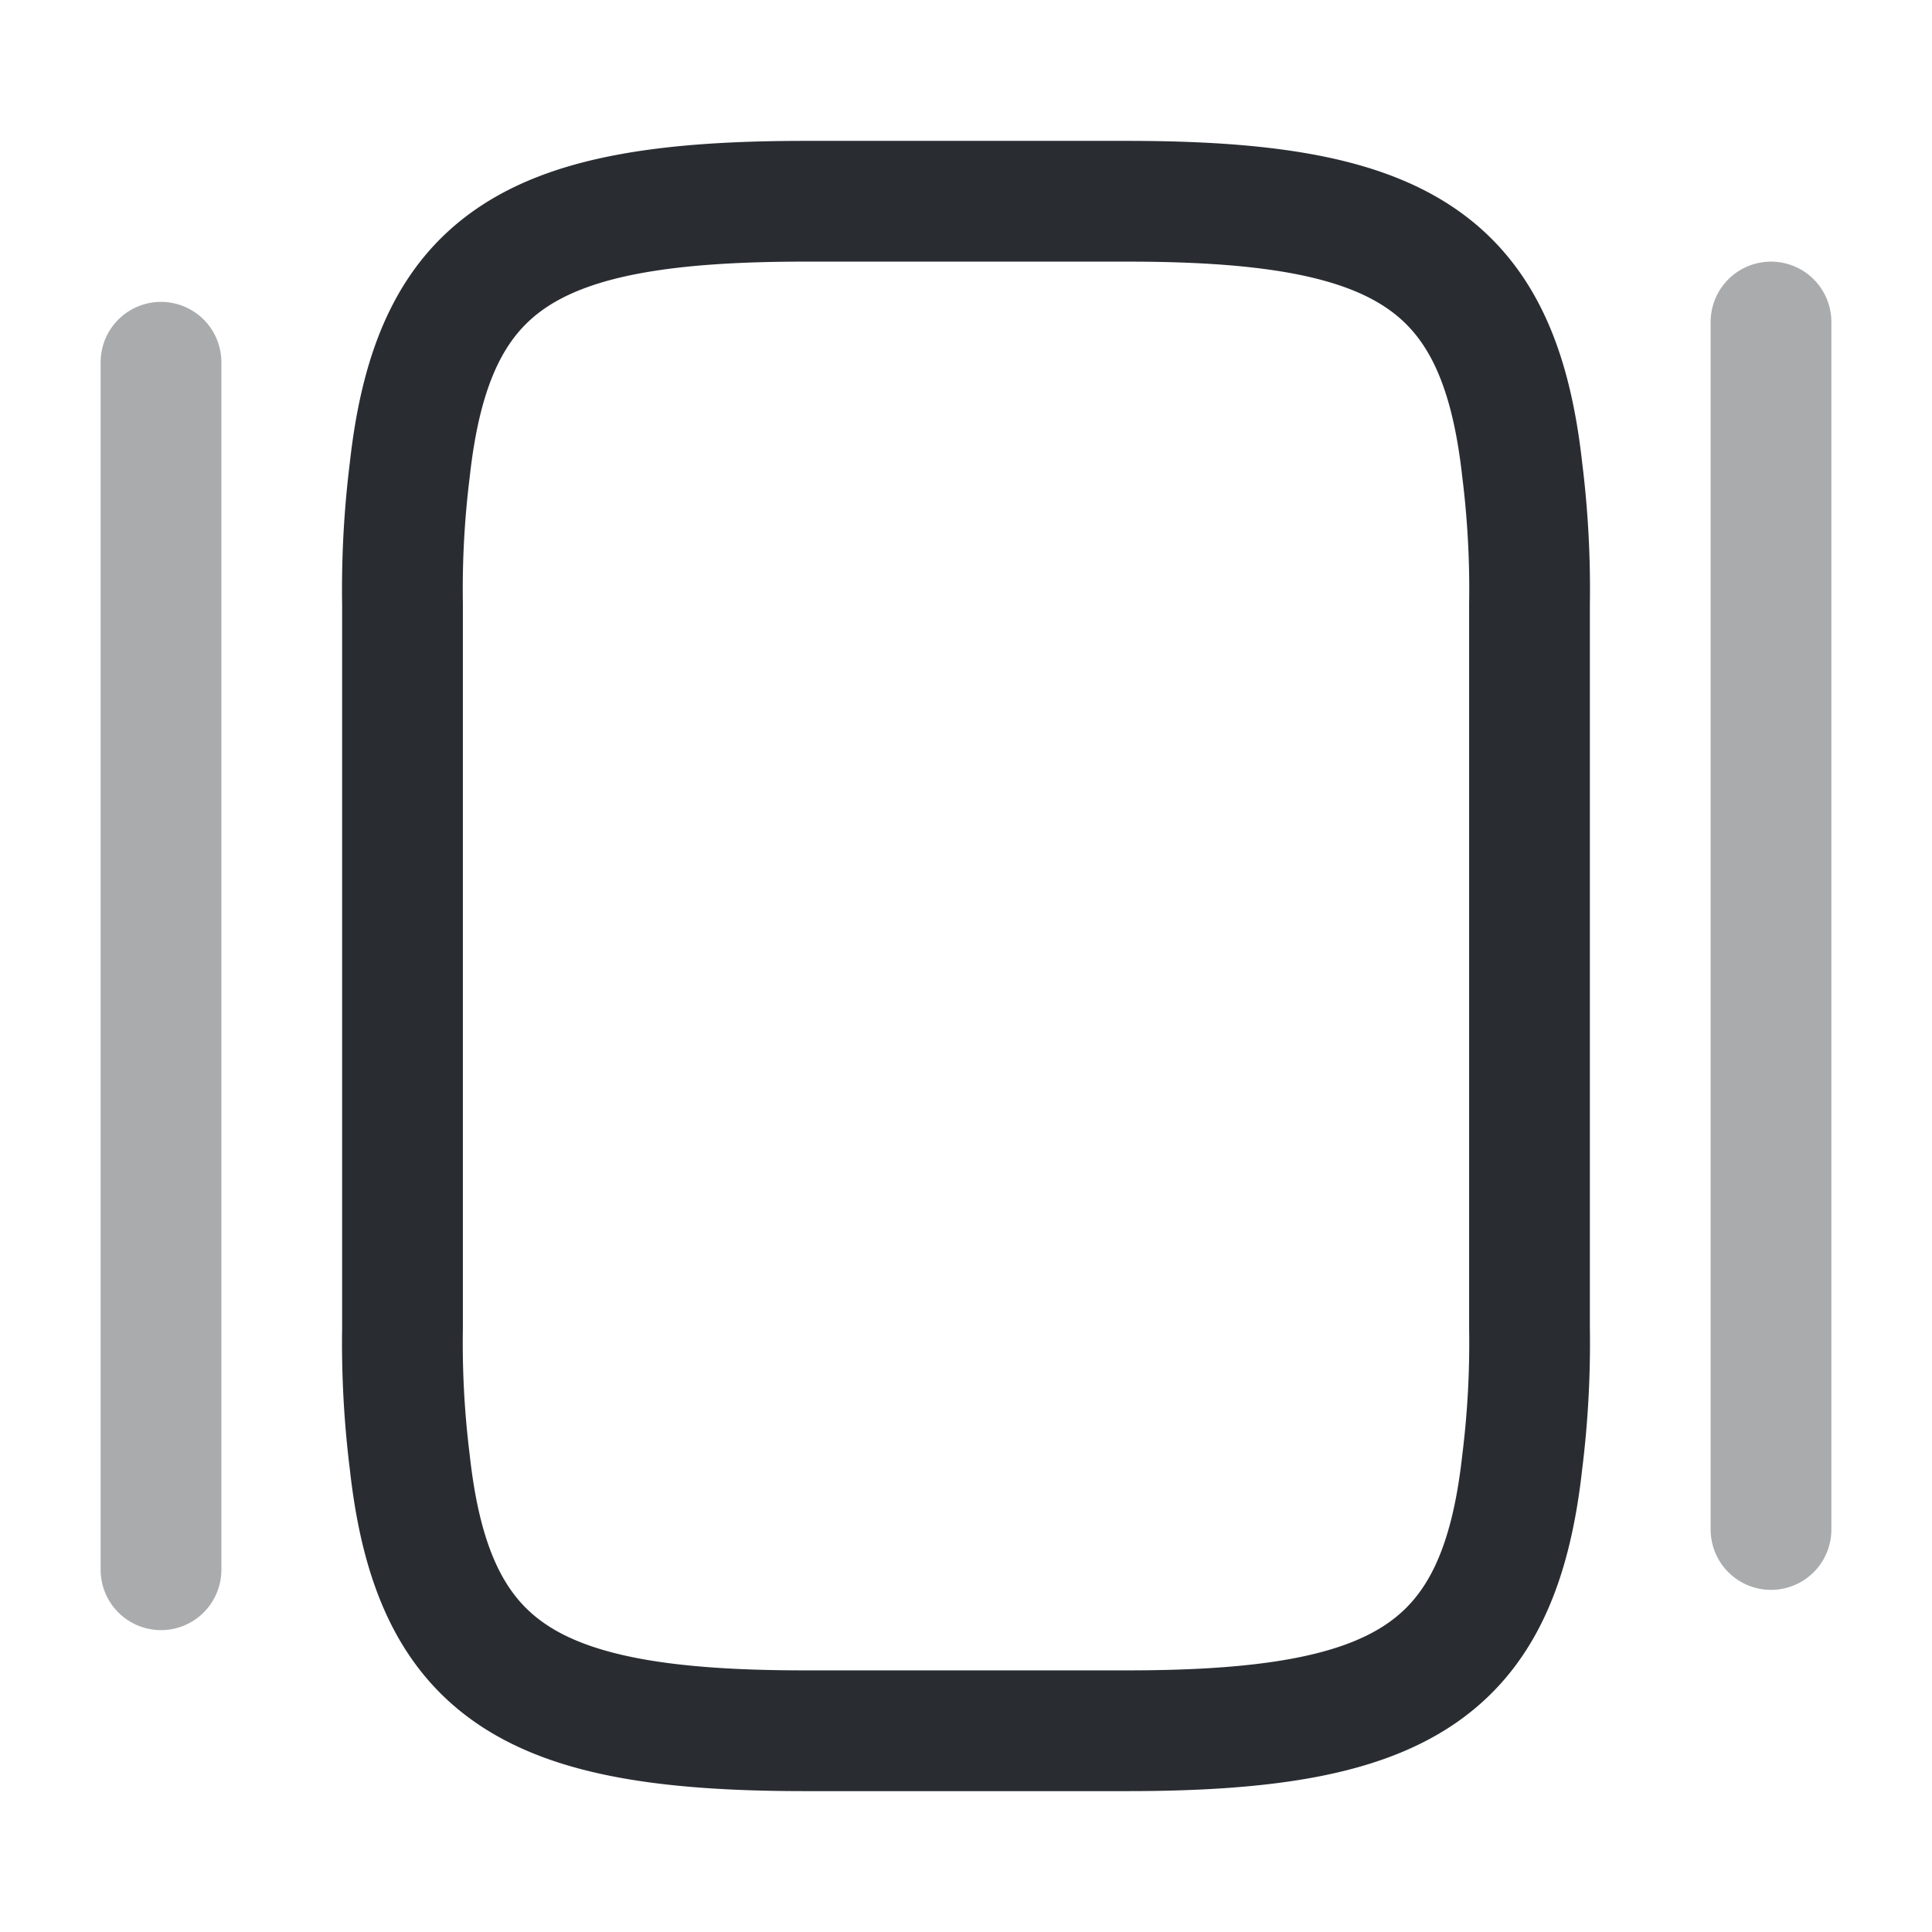 <svg id="vuesax_twotone_slider-horizontal" data-name="vuesax/twotone/slider-horizontal" xmlns="http://www.w3.org/2000/svg" width="24" height="24" viewBox="0 0 24 24">
  <g id="vuesax_twotone_slider-horizontal-2" data-name="vuesax/twotone/slider-horizontal">
    <g id="slider-horizontal">
      <path id="Vector" d="M0,5A11.95,11.95,0,0,1,.09,3.34C.38.71,1.62,0,5,0H9c3.38,0,4.62.71,4.91,3.34A11.95,11.95,0,0,1,14,5v9a11.95,11.95,0,0,1-.09,1.66C13.62,18.29,12.38,19,9,19H5C1.62,19,.38,18.29.09,15.66A11.95,11.95,0,0,1,0,14Z" transform="translate(5 2.5)" fill="none" stroke="#292d32" stroke-linecap="round" stroke-linejoin="round" stroke-width="1.5" stroke-dasharray="0 0"/>
      <path id="Vector-2" data-name="Vector" d="M0,15V0" transform="translate(2 4.5)" fill="none" stroke="#292d32" stroke-linecap="round" stroke-linejoin="round" stroke-width="1.5" stroke-dasharray="0 0" opacity="0.4"/>
      <path id="Vector-3" data-name="Vector" d="M0,15V0" transform="translate(22 4)" fill="none" stroke="#292d32" stroke-linecap="round" stroke-linejoin="round" stroke-width="1.5" stroke-dasharray="0 0" opacity="0.4"/>
      <path id="Vector-4" data-name="Vector" d="M24,0V24H0V0Z" fill="none" opacity="0"/>
    </g>
  </g>
</svg>
